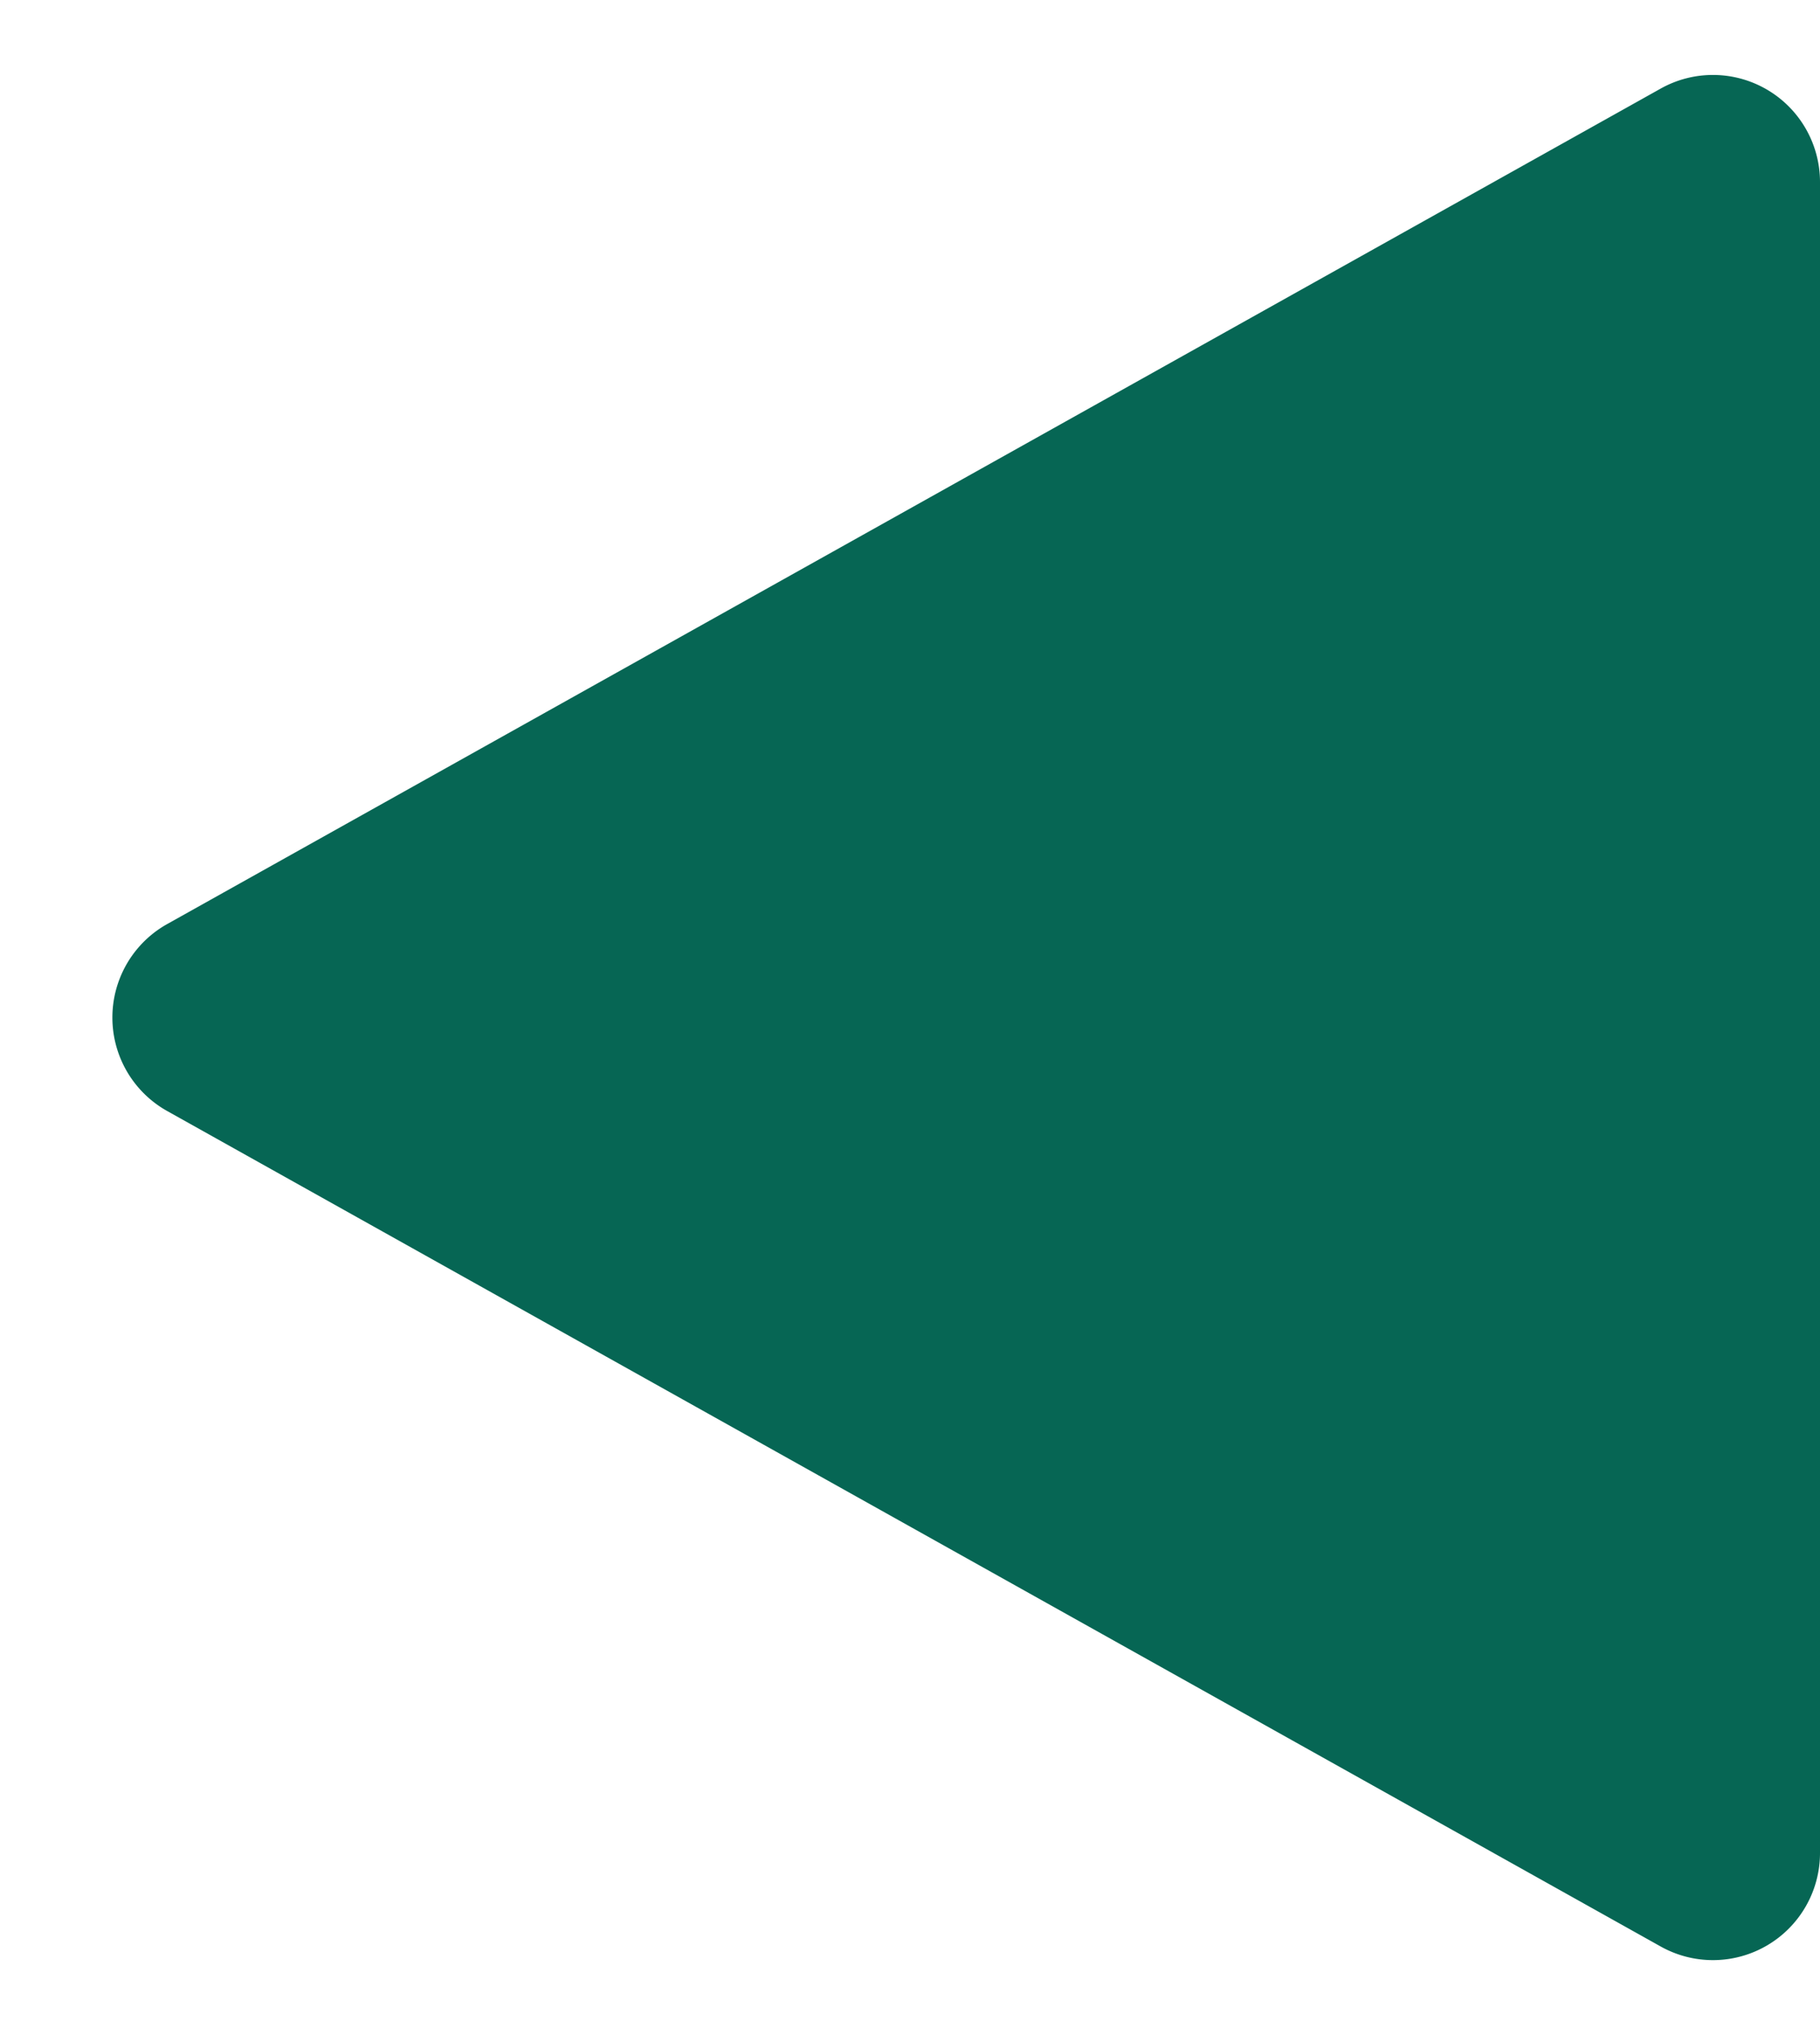 <svg xmlns="http://www.w3.org/2000/svg" width="17" height="19" viewBox="0 0 17 19"><defs><style>.a{fill:#066654;}</style></defs><path class="a" d="M8.627,1.562a1,1,0,0,1,1.746,0l7.8,13.95A1,1,0,0,1,17.3,17H1.7a1,1,0,0,1-.873-1.488Z" transform="translate(0 19) rotate(-90)"/></svg>